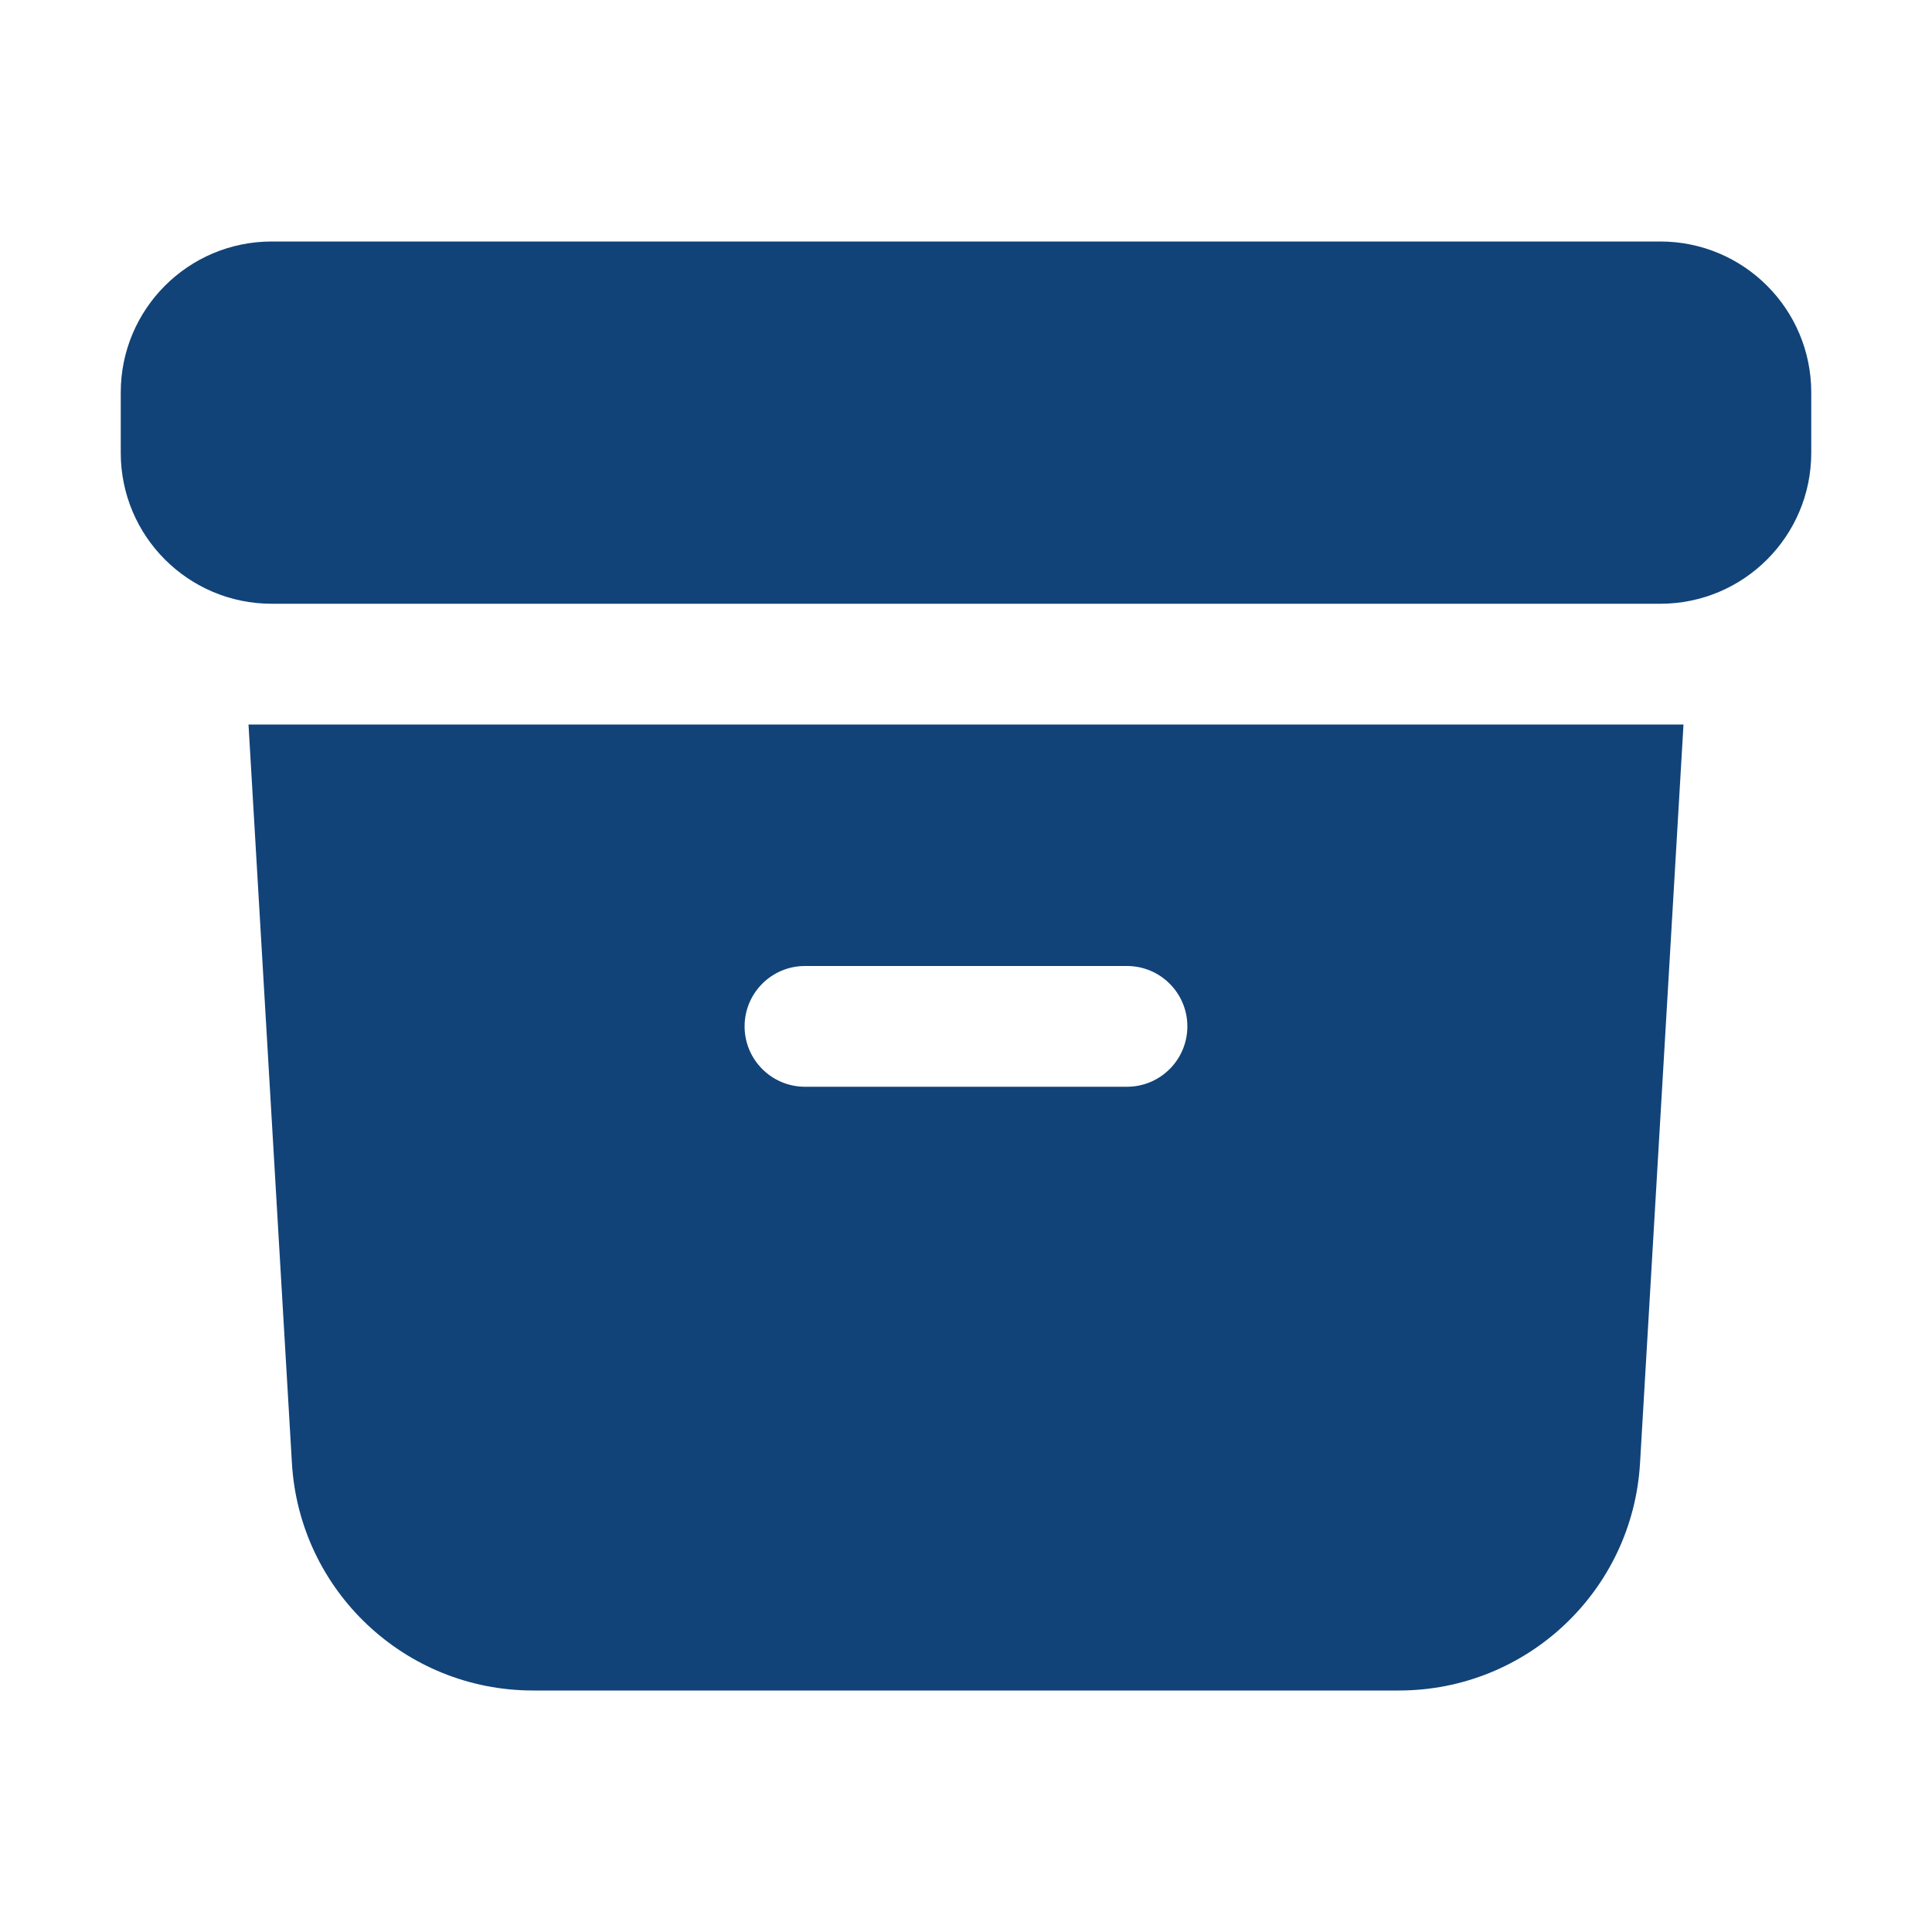 <svg width="40" height="40" viewBox="0 0 40 40" fill="none" xmlns="http://www.w3.org/2000/svg">
<g id="heroicons-solid/archive-box">
<g id="Union">
<path d="M5.625 5C3.899 5 2.5 6.399 2.5 8.125V9.375C2.5 11.101 3.899 12.5 5.625 12.5H34.375C36.101 12.5 37.5 11.101 37.5 9.375V8.125C37.5 6.399 36.101 5 34.375 5H5.625Z" fill="#114378"/>
<path fill-rule="evenodd" clip-rule="evenodd" d="M5.145 15L6.044 30.294C6.2 32.936 8.388 35 11.036 35H28.964C31.611 35 33.8 32.936 33.955 30.294L34.855 15H5.145ZM15.416 21.25C15.416 20.56 15.976 20 16.666 20H23.333C24.023 20 24.583 20.56 24.583 21.25C24.583 21.94 24.023 22.5 23.333 22.5H16.666C15.976 22.5 15.416 21.94 15.416 21.25Z" fill="#114378"/>
</g>
</g>
</svg>
